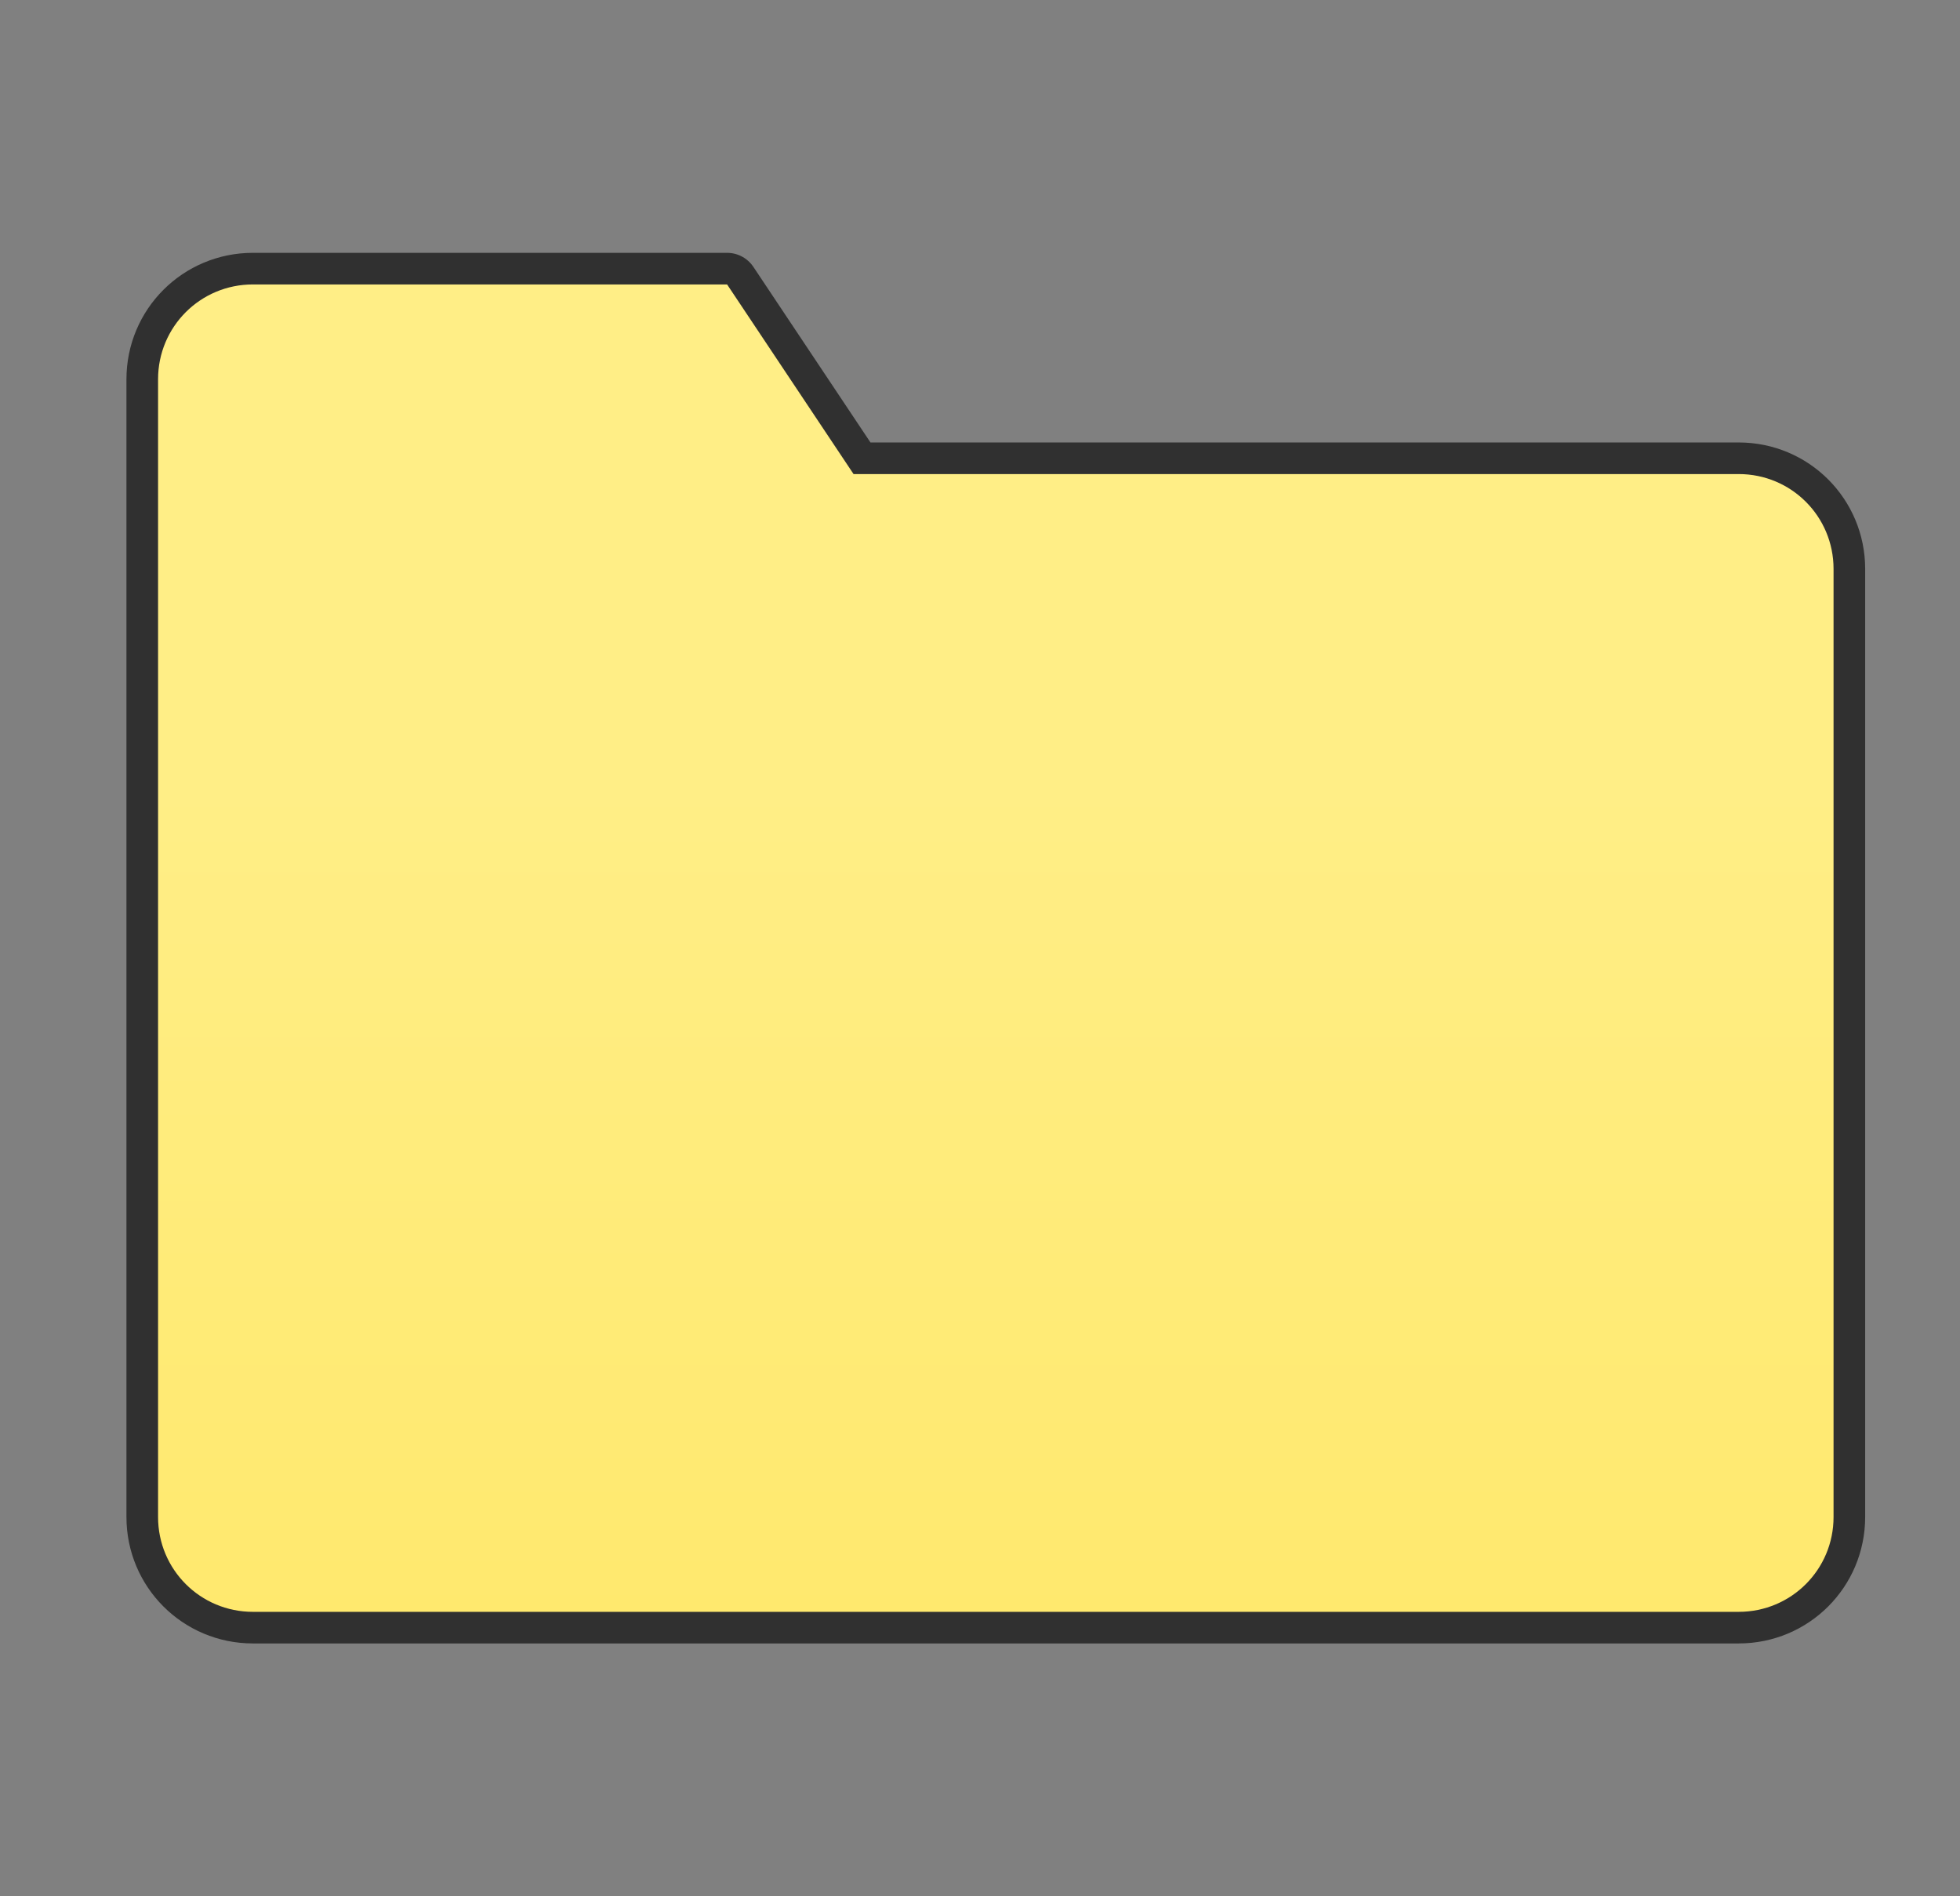 <?xml version="1.0" encoding="UTF-8" standalone="no"?>
<svg
   xmlns:dc="http://purl.org/dc/elements/1.1/"
   xmlns:cc="http://creativecommons.org/ns#"
   xmlns:rdf="http://www.w3.org/1999/02/22-rdf-syntax-ns#"
   xmlns:svg="http://www.w3.org/2000/svg"
   xmlns="http://www.w3.org/2000/svg"
   xmlns:xlink="http://www.w3.org/1999/xlink"
   height="60"
   width="62"
   xml:space="preserve"
   viewBox="0 0 62 60"
   y="0px"
   x="0px"
   id="svg2"
   version="1.1"><rect x="0" y="0" width="62" height="60" fill="#808080" stroke="none"/><defs
     id="defs21"><linearGradient
       id="linearGradient944"><stop
         style="stop-color:#ffe96e;stop-opacity:1"
         offset="0"
         id="stop940" /><stop
         style="stop-color:#ffed87;stop-opacity:1"
         offset="1"
         id="stop942" /></linearGradient><linearGradient
       id="linearGradient921"><stop
         style="stop-color:#ffffff;stop-opacity:0.382"
         offset="0"
         id="stop917" /><stop
         style="stop-color:#ffffff;stop-opacity:0"
         offset="1"
         id="stop919" /></linearGradient><linearGradient
       id="linearGradient830"><stop
         id="stop826"
         offset="0"
         style="stop-color:#ffffff;stop-opacity:1" /><stop
         id="stop828"
         offset="1"
         style="stop-color:#ffffff;stop-opacity:0" /></linearGradient><linearGradient
       gradientUnits="userSpaceOnUse"
       y2="38"
       x2="40"
       y1="51"
       x1="40"
       id="linearGradient832"
       xlink:href="#linearGradient830" /><linearGradient
       xlink:href="#linearGradient944"
       id="linearGradient948"
       gradientUnits="userSpaceOnUse"
       x1="33"
       y1="51"
       x2="33"
       y2="36" /><linearGradient
       xlink:href="#linearGradient824"
       id="linearGradient826"
       x1="31"
       y1="51"
       x2="31"
       y2="25"
       gradientUnits="userSpaceOnUse" /><linearGradient
       id="linearGradient824"><stop
         style="stop-color:#ffe96e;stop-opacity:1;"
         offset="0"
         id="stop820" /><stop
         style="stop-color:#ffee86;stop-opacity:1"
         offset="1"
         id="stop822" /></linearGradient></defs><style
     id="style2"
     type="text/css">
	.st0{fill:none;}
	.st1{fill-opacity:0.702;}
	.st2{fill:#EFC64C;}
	.st3{fill:#FFE96E;}
</style><path
     style="opacity:1;fill:#ffe96e;fill-opacity:1;stroke:#303030;stroke-width:2;stroke-linecap:round;stroke-linejoin:round;stroke-miterlimit:4;stroke-dasharray:none;stroke-opacity:1;paint-order:normal"
     d="m 8,9 h 15 l 4,6 h 28 c 1.662,0 3,1.338 3,3 v 30 c 0,1.662 -1.338,3 -3,3 H 8 C 6.338,51 5,49.662 5,48 V 12 C 5,10.338 6.338,9 8,9 Z"
     id="path871" /><path
     id="rect866"
     d="m 8,9 h 15 l 4,6 h 28 c 1.662,0 3,1.338 3,3 v 30 c 0,1.662 -1.338,3 -3,3 H 8 C 6.338,51 5,49.662 5,48 V 12 C 5,10.338 6.338,9 8,9 Z"
     style="opacity:1;fill:url(#linearGradient826);fill-opacity:1;stroke:none;stroke-width:2.5;stroke-linecap:round;stroke-linejoin:round;stroke-miterlimit:4;stroke-dasharray:none;stroke-opacity:1;paint-order:normal" /></svg>
